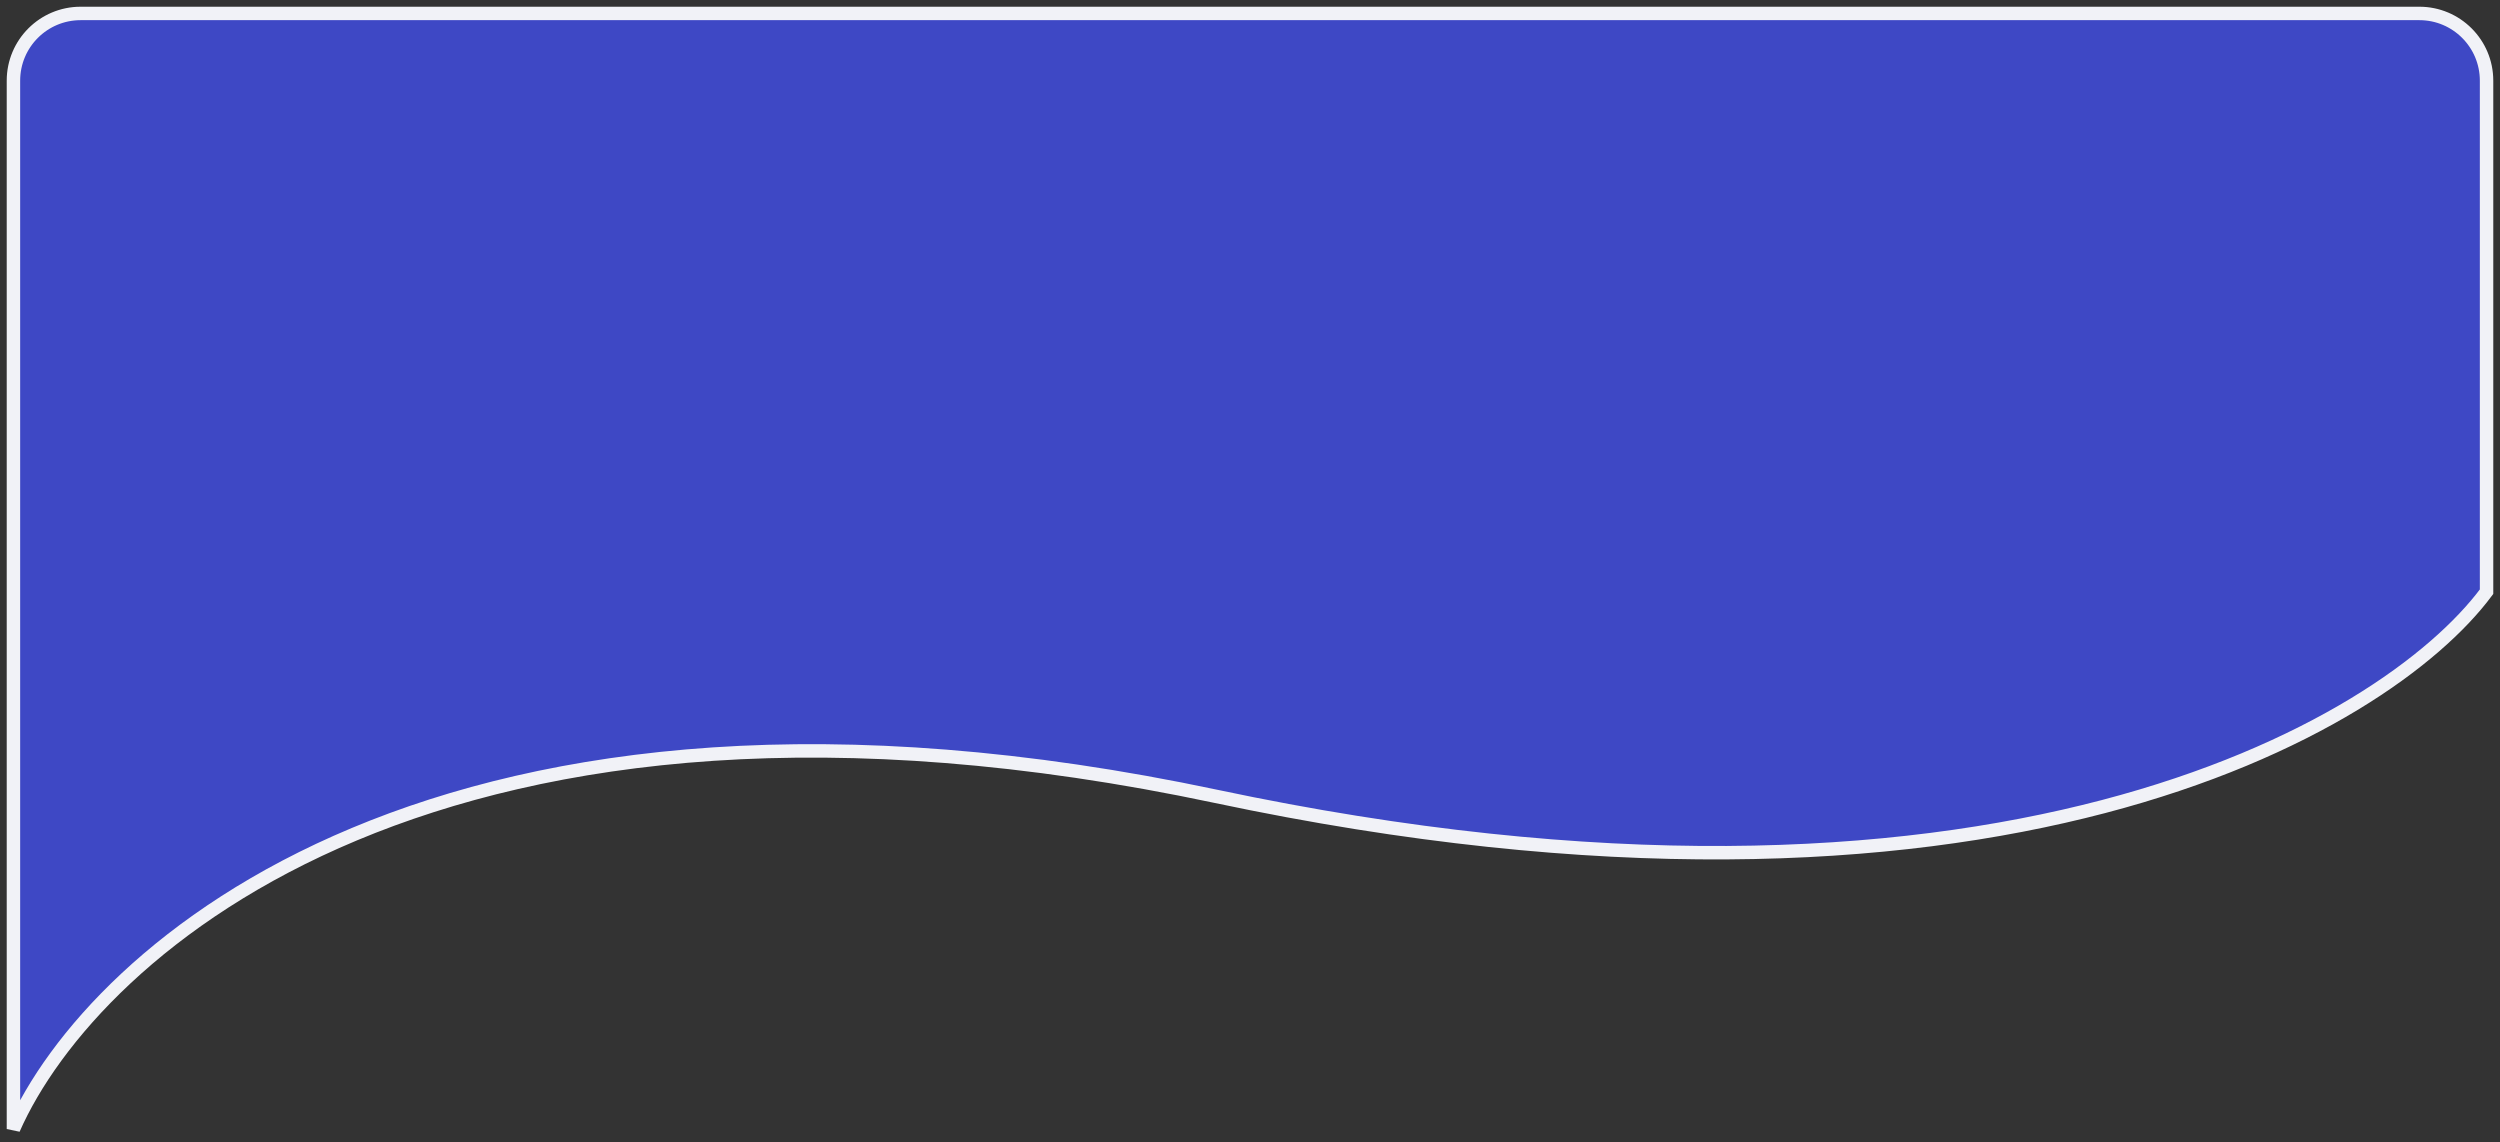 <svg width="186" height="85" viewBox="0 0 186 85" fill="none" xmlns="http://www.w3.org/2000/svg">
<rect x="0" y="0" width="186" height="85" fill="#333333" stroke="none"/>
<path d="M90.486 59.252C147.999 71.436 177.459 54.176 185 44.023V6C185 3.239 182.761 1 180 1H6C3.239 1 1 3.239 1 6V84C6.865 70.674 32.974 47.069 90.486 59.252Z" fill="#404BDA" fill-opacity="0.87" stroke="#F1F2F7"/>
</svg>
